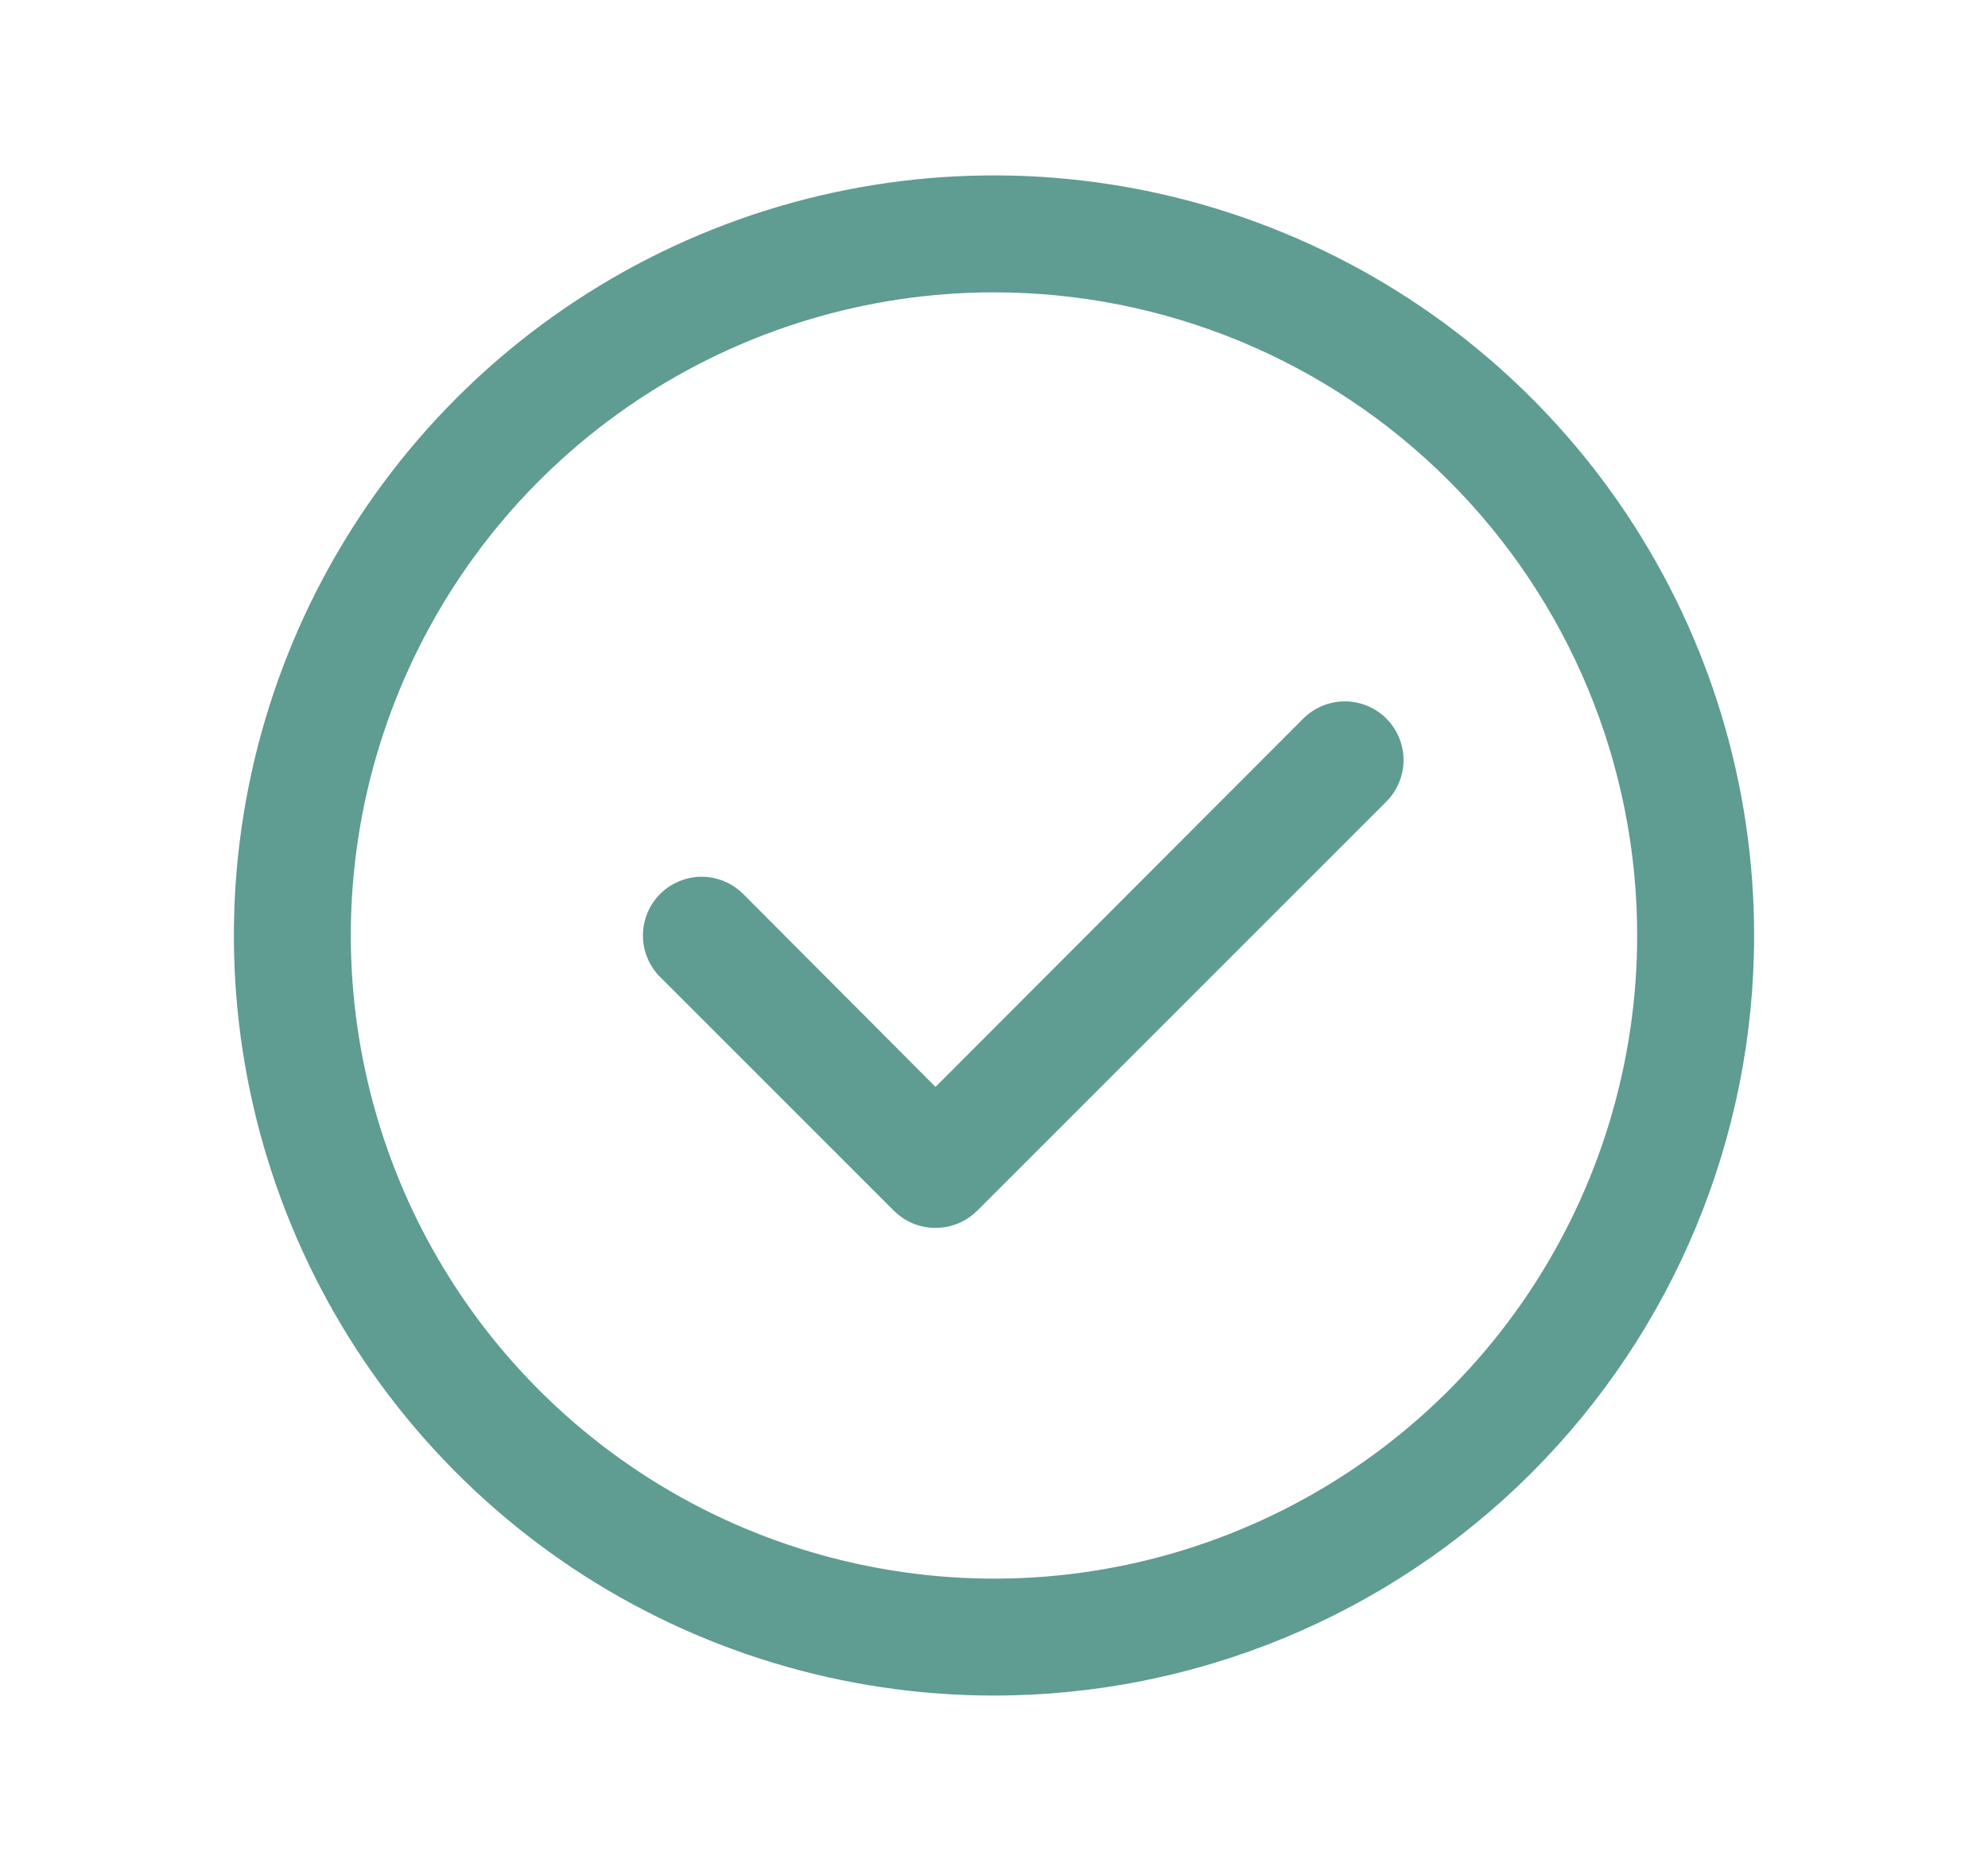 <svg width="17" height="16" viewBox="0 0 17 16" fill="none" xmlns="http://www.w3.org/2000/svg">
<path d="M8 10.5C7.934 10.501 7.869 10.488 7.808 10.463C7.747 10.438 7.692 10.401 7.645 10.355L5.645 8.355C5.551 8.261 5.498 8.133 5.498 8C5.498 7.867 5.551 7.739 5.645 7.645C5.739 7.551 5.867 7.498 6 7.498C6.133 7.498 6.261 7.551 6.355 7.645L8 9.295L11.145 6.145C11.239 6.051 11.367 5.998 11.5 5.998C11.633 5.998 11.761 6.051 11.855 6.145C11.949 6.239 12.002 6.367 12.002 6.5C12.002 6.633 11.949 6.761 11.855 6.855L8.355 10.355C8.308 10.401 8.253 10.438 8.192 10.463C8.131 10.488 8.066 10.501 8 10.5Z" fill="#5F9C91"/>
<path d="M8.5 14.5C7.214 14.5 5.958 14.119 4.889 13.405C3.82 12.69 2.987 11.675 2.495 10.487C2.003 9.3 1.874 7.993 2.125 6.732C2.376 5.471 2.995 4.313 3.904 3.404C4.813 2.495 5.971 1.876 7.232 1.625C8.493 1.374 9.8 1.503 10.987 1.995C12.175 2.487 13.19 3.32 13.905 4.389C14.619 5.458 15 6.714 15 8C15 9.724 14.315 11.377 13.096 12.596C11.877 13.815 10.224 14.5 8.5 14.5ZM8.5 2.5C7.412 2.5 6.349 2.823 5.444 3.427C4.54 4.031 3.835 4.89 3.419 5.895C3.002 6.9 2.893 8.006 3.106 9.073C3.318 10.14 3.842 11.12 4.611 11.889C5.38 12.658 6.36 13.182 7.427 13.394C8.494 13.607 9.6 13.498 10.605 13.081C11.61 12.665 12.469 11.96 13.073 11.056C13.677 10.151 14 9.088 14 8C14 6.541 13.421 5.142 12.389 4.111C11.358 3.079 9.959 2.5 8.5 2.5Z" fill="#5F9C91"/>
</svg>
